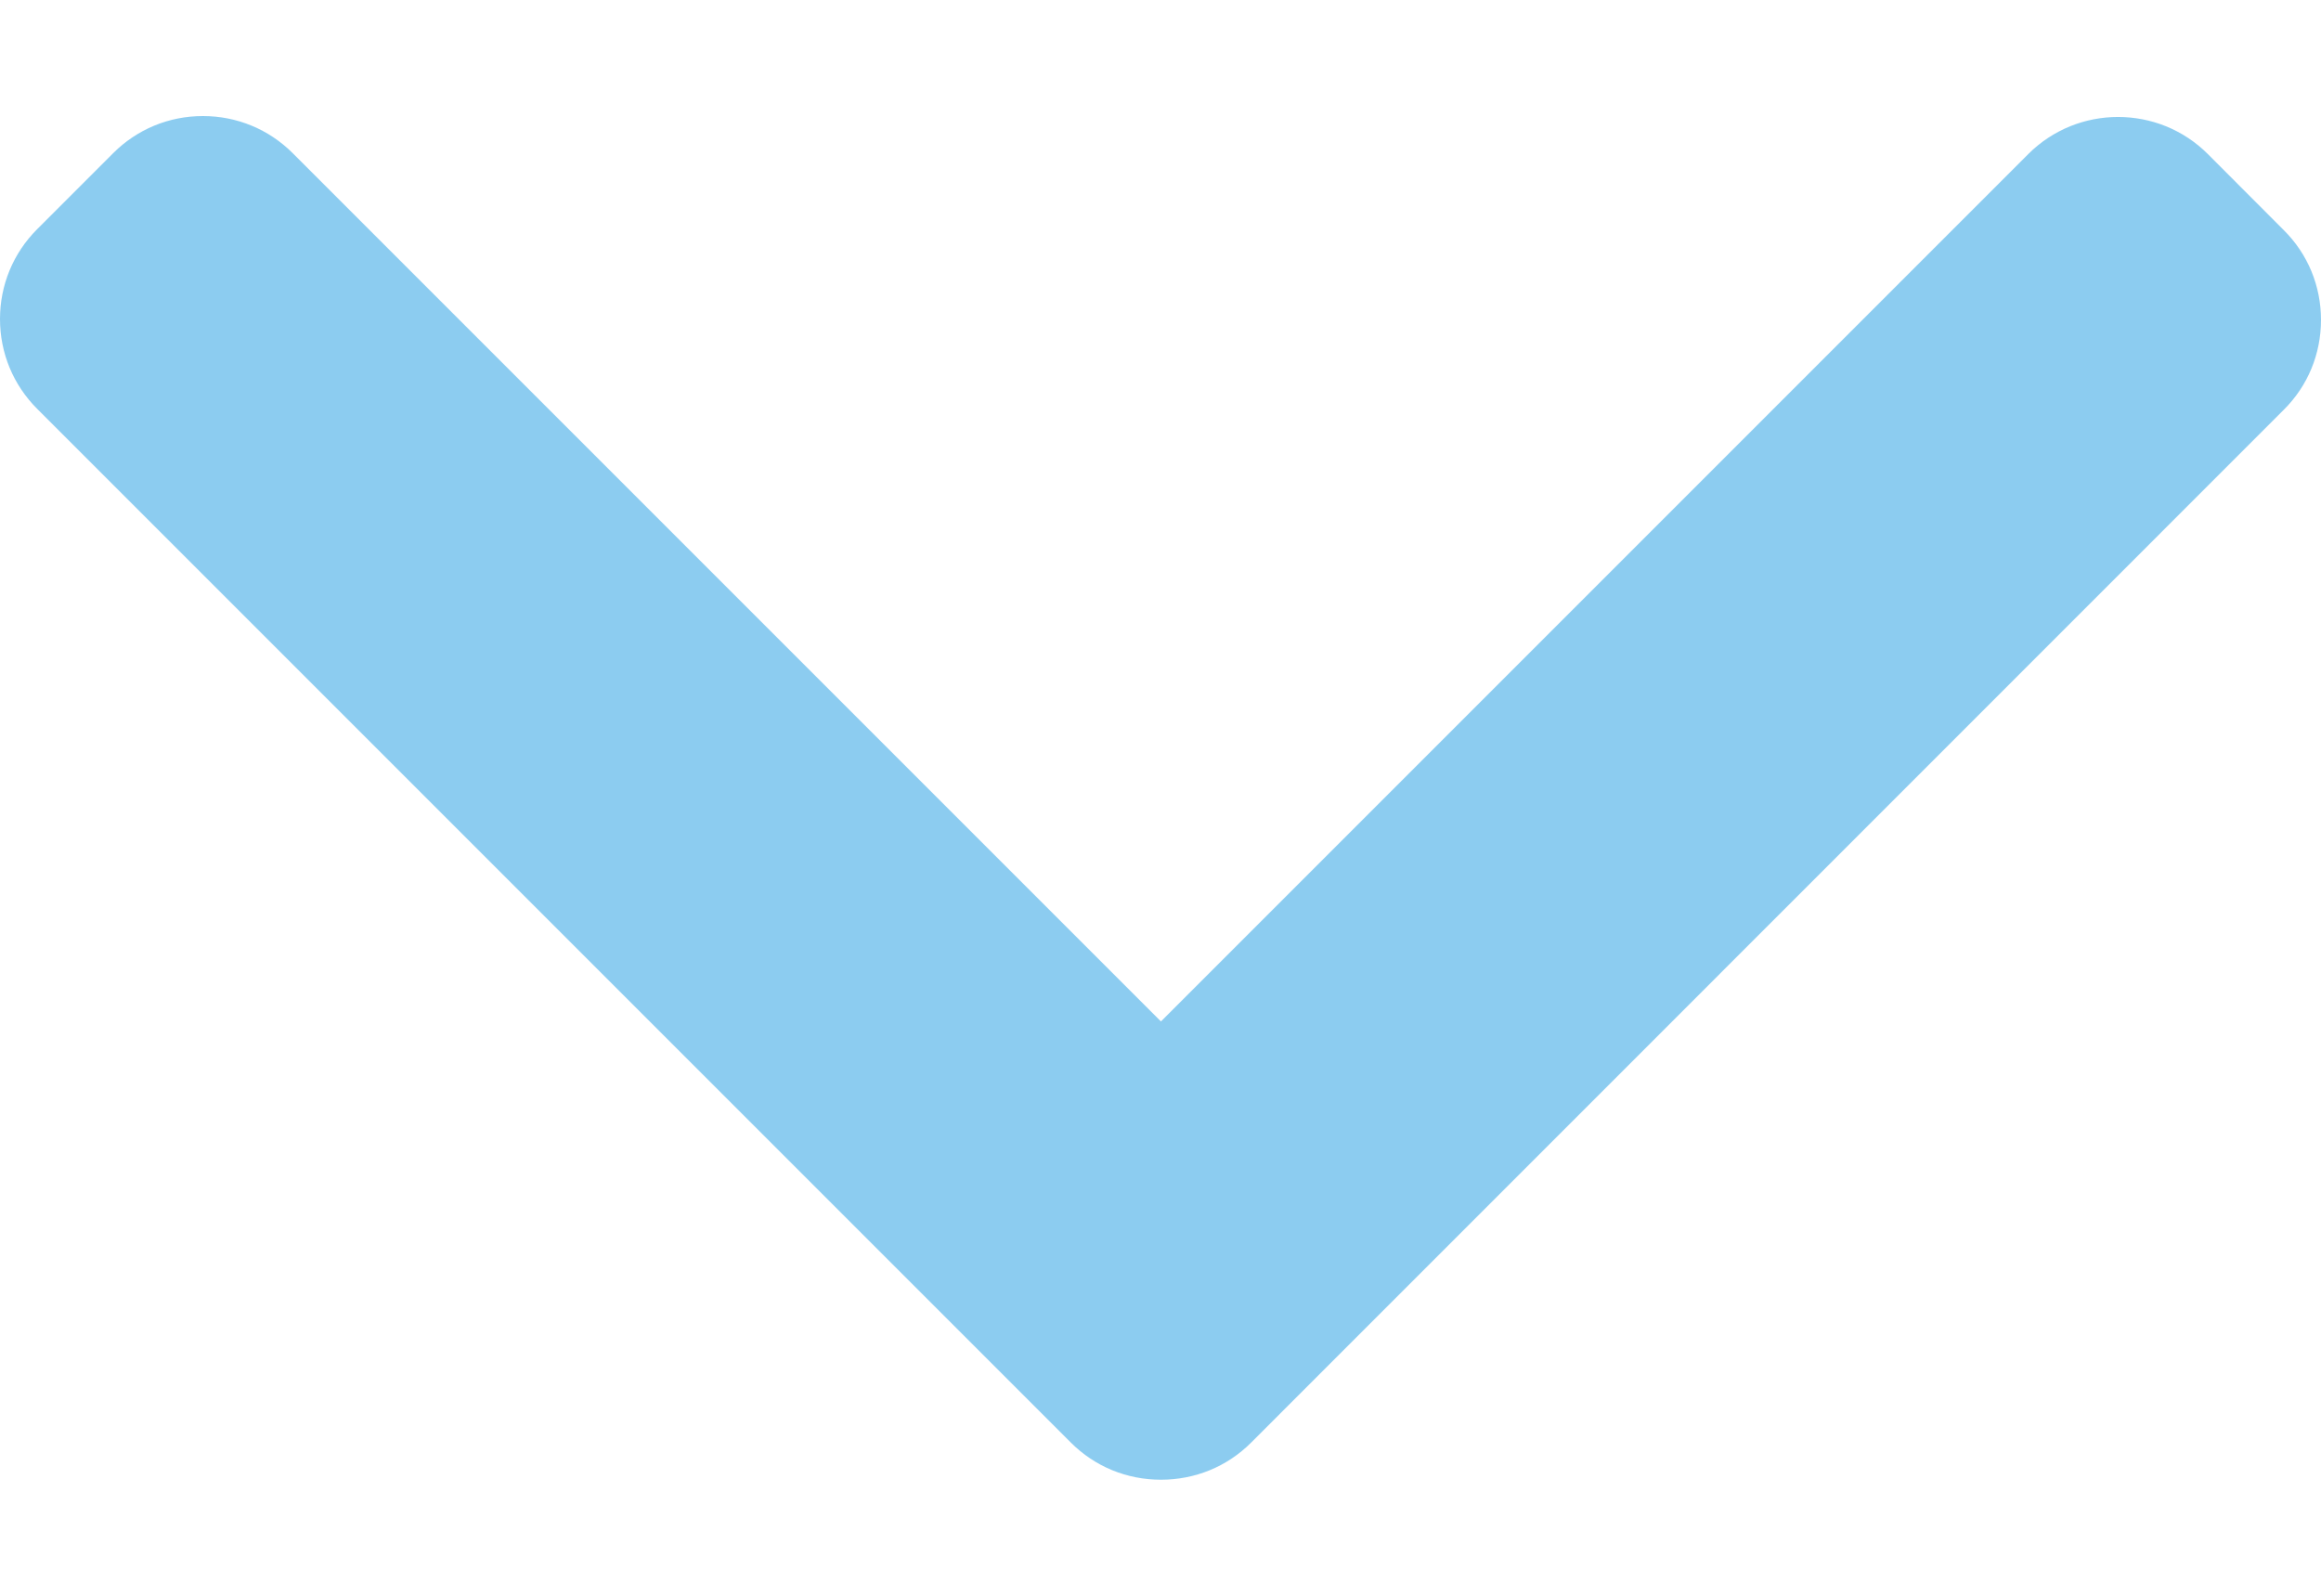 <svg width="16" height="11" viewBox="0 0 16 11" fill="none" xmlns="http://www.w3.org/2000/svg">
<path d="M8.003 7.041L2.018 1.056C1.853 0.891 1.633 0.8 1.399 0.8C1.164 0.8 0.945 0.891 0.78 1.056L0.256 1.58C0.091 1.745 9.82036e-08 1.965 9.54084e-08 2.199C9.26131e-08 2.433 0.091 2.653 0.256 2.818L7.382 9.944C7.548 10.11 7.768 10.2 8.003 10.2C8.239 10.2 8.459 10.11 8.625 9.944L15.744 2.824C15.909 2.66 16 2.44 16 2.205C16 1.971 15.909 1.751 15.744 1.587L15.22 1.062C14.879 0.721 14.323 0.721 13.982 1.062L8.003 7.041Z" fill="#1A9AE2" fill-opacity="0.5"/>
</svg>
